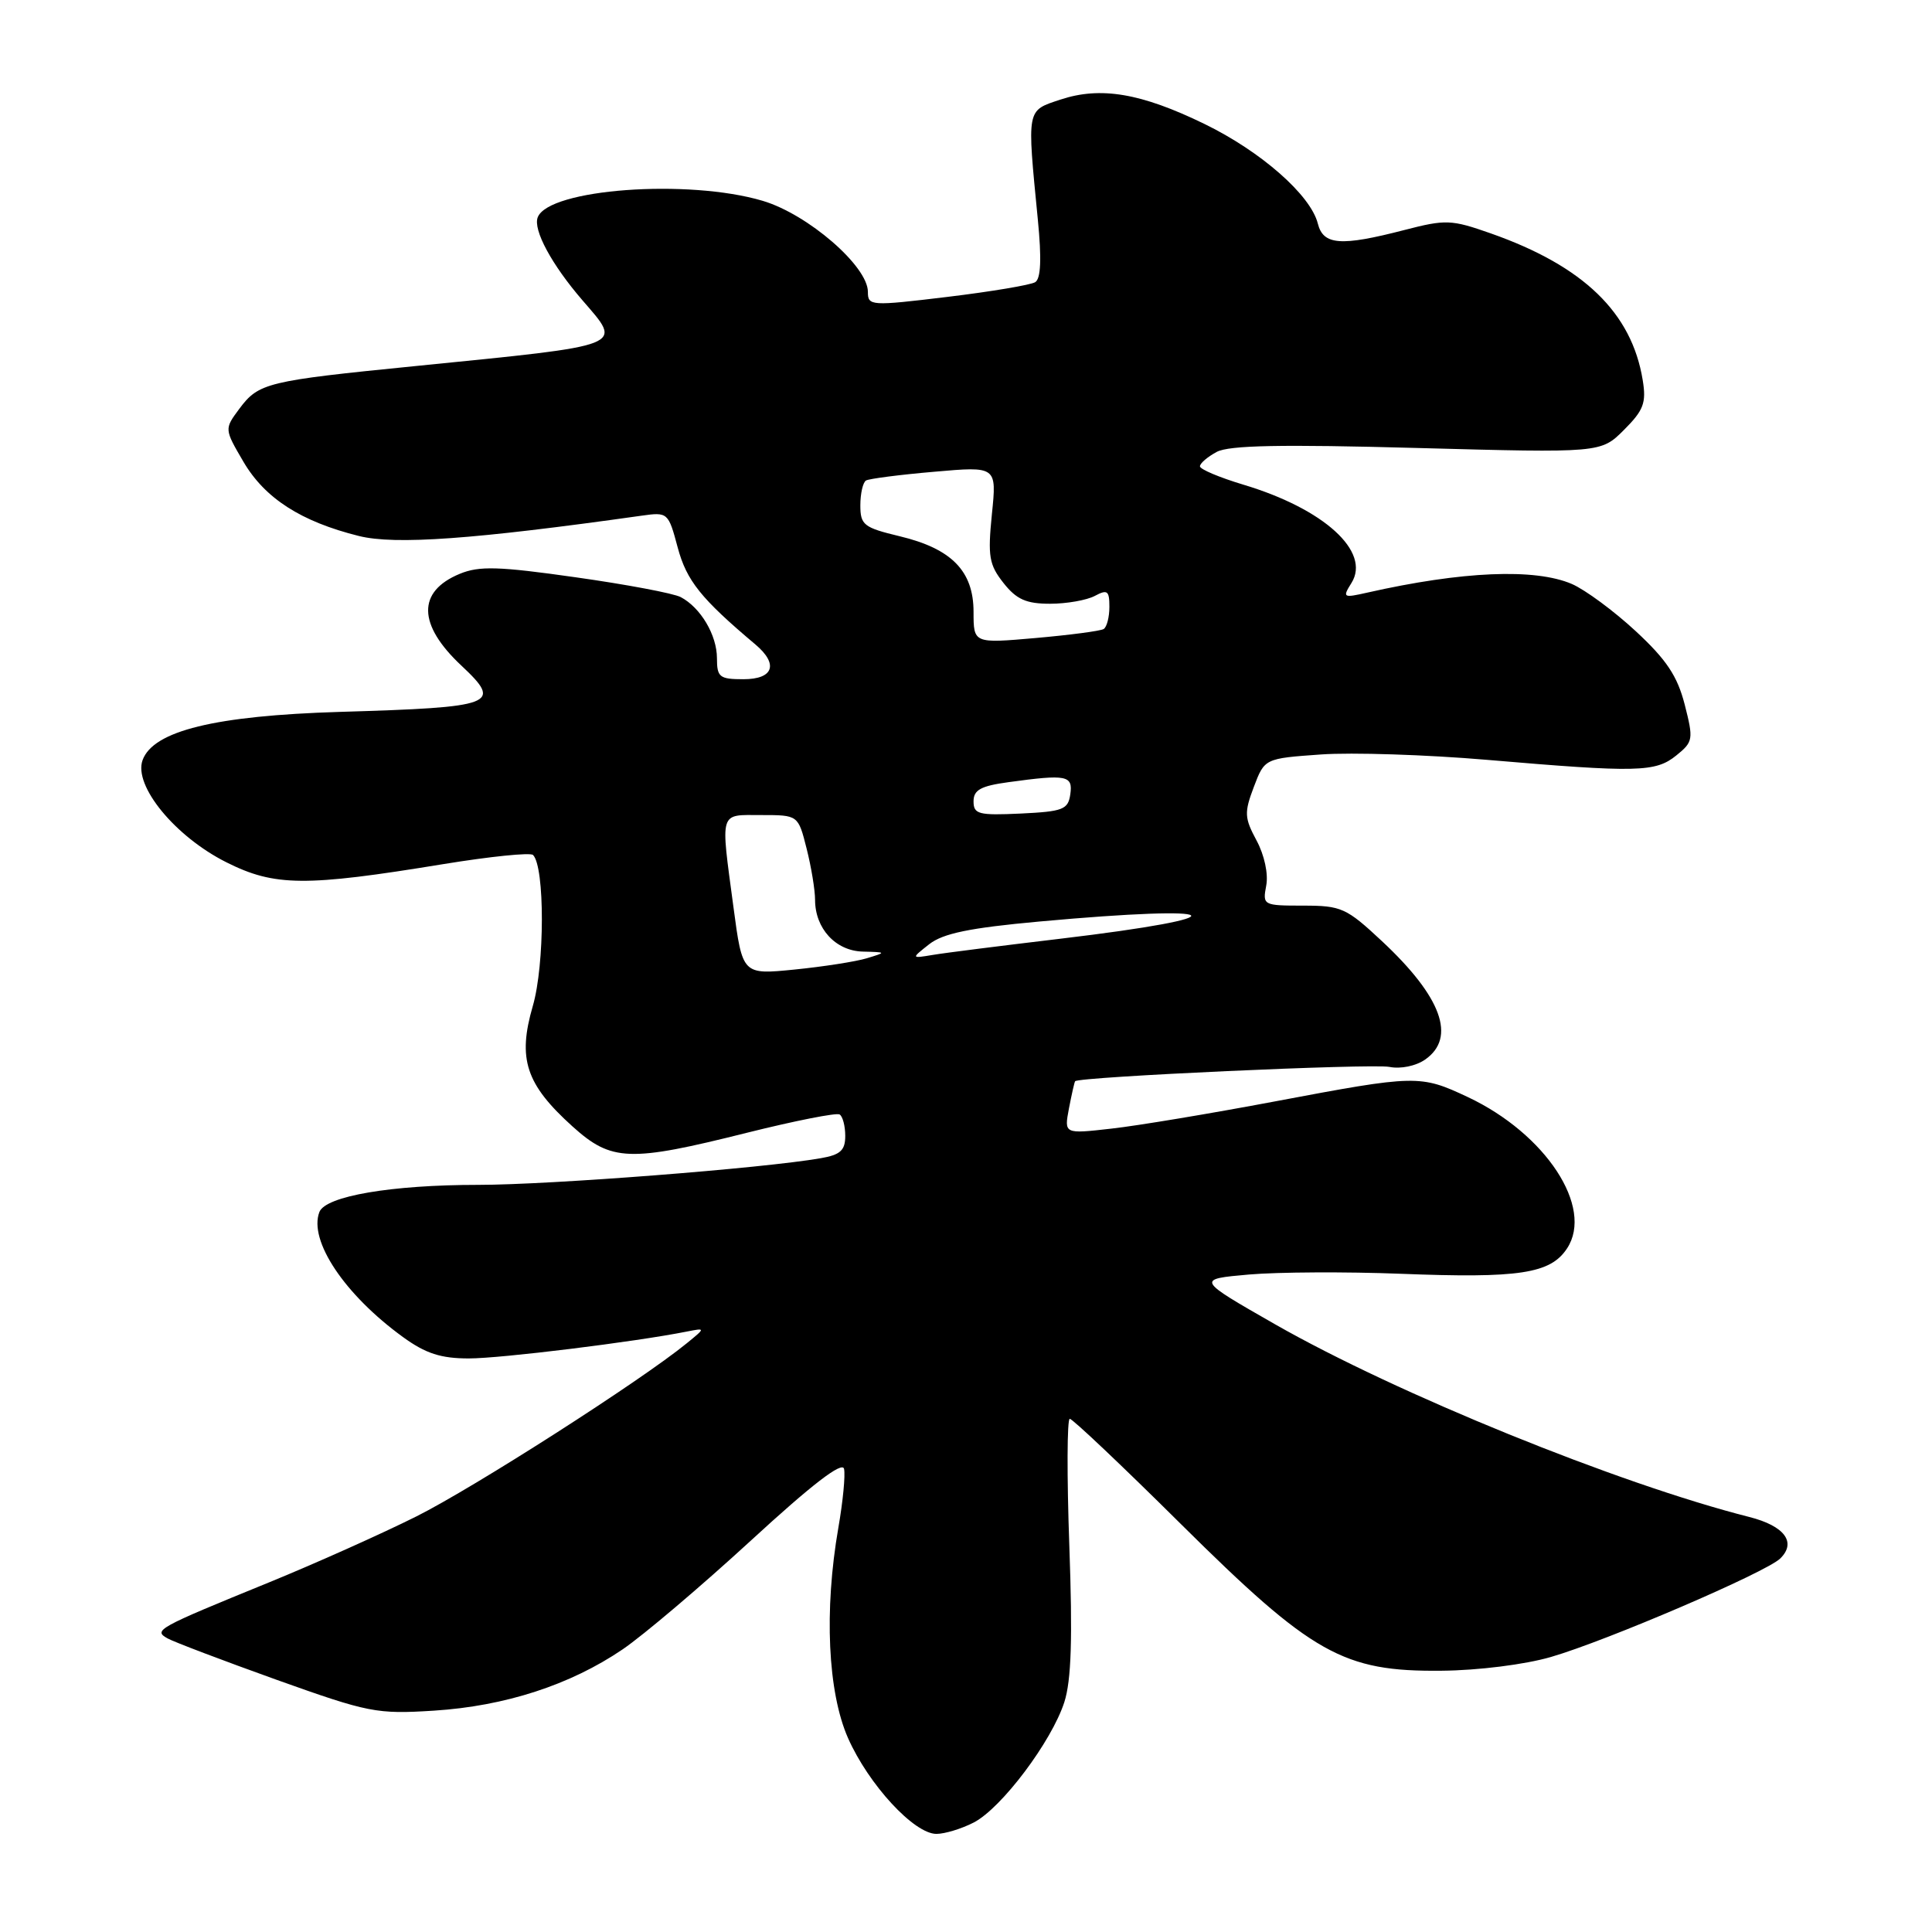 <?xml version="1.0" encoding="UTF-8" standalone="no"?>
<!DOCTYPE svg PUBLIC "-//W3C//DTD SVG 1.1//EN" "http://www.w3.org/Graphics/SVG/1.1/DTD/svg11.dtd" >
<svg xmlns="http://www.w3.org/2000/svg" xmlns:xlink="http://www.w3.org/1999/xlink" version="1.1" viewBox="0 0 256 256">
 <g >
 <path fill="currentColor"
d=" M 129.03 241.49 C 132.72 239.58 139.35 230.75 141.03 225.54 C 141.96 222.64 142.13 217.06 141.69 204.79 C 141.36 195.55 141.39 188.00 141.75 188.00 C 142.12 188.00 148.75 194.28 156.49 201.96 C 173.90 219.22 177.98 221.51 191.00 221.38 C 195.87 221.34 202.06 220.56 205.50 219.56 C 212.91 217.41 234.00 208.35 235.89 206.51 C 238.08 204.37 236.47 202.20 231.80 201.01 C 214.47 196.62 185.05 184.66 168.96 175.48 C 158.50 169.50 158.50 169.50 165.50 168.88 C 169.35 168.55 178.38 168.50 185.56 168.78 C 201.34 169.40 205.45 168.77 207.65 165.41 C 211.21 159.97 204.82 150.23 194.50 145.37 C 188.18 142.40 187.67 142.41 169.00 145.93 C 160.47 147.54 150.69 149.17 147.25 149.55 C 141.00 150.26 141.00 150.26 141.64 146.88 C 142.00 145.02 142.36 143.40 142.46 143.27 C 142.89 142.68 181.80 140.91 184.10 141.37 C 185.60 141.67 187.62 141.25 188.85 140.39 C 192.99 137.49 191.03 132.10 183.13 124.72 C 178.40 120.30 177.74 120.00 172.68 120.00 C 167.37 120.00 167.29 119.95 167.78 117.35 C 168.08 115.81 167.54 113.30 166.50 111.37 C 164.89 108.37 164.85 107.68 166.14 104.27 C 167.57 100.50 167.57 100.50 175.04 99.97 C 179.14 99.68 189.03 100.00 197.00 100.68 C 217.02 102.39 219.36 102.33 222.12 100.10 C 224.36 98.29 224.41 97.97 223.23 93.35 C 222.26 89.58 220.82 87.41 216.74 83.63 C 213.86 80.96 210.05 78.15 208.28 77.38 C 203.38 75.28 193.77 75.68 181.15 78.53 C 177.96 79.25 177.86 79.19 179.08 77.24 C 181.67 73.09 175.43 67.42 164.75 64.22 C 161.59 63.27 159.00 62.18 159.00 61.79 C 159.00 61.39 160.00 60.54 161.22 59.88 C 162.86 59.00 169.78 58.87 187.79 59.36 C 212.13 60.02 212.13 60.02 215.19 56.96 C 217.79 54.36 218.16 53.38 217.67 50.38 C 216.22 41.43 209.82 35.25 197.55 30.93 C 192.29 29.08 191.57 29.06 186.08 30.48 C 177.66 32.66 175.34 32.49 174.62 29.63 C 173.68 25.86 167.09 20.07 159.61 16.43 C 151.19 12.33 145.83 11.43 140.50 13.20 C 135.99 14.70 136.07 14.25 137.52 29.11 C 138.03 34.29 137.92 36.93 137.17 37.39 C 136.57 37.76 131.34 38.64 125.54 39.34 C 115.35 40.57 115.00 40.54 115.00 38.67 C 115.00 35.27 107.05 28.39 101.06 26.61 C 91.17 23.67 72.69 25.03 71.25 28.80 C 70.61 30.45 73.11 35.08 77.17 39.78 C 82.52 45.99 83.33 45.67 55.00 48.51 C 35.33 50.47 34.28 50.73 31.71 54.17 C 29.72 56.85 29.72 56.85 32.26 61.19 C 35.10 66.03 39.88 69.11 47.55 71.02 C 52.36 72.22 62.75 71.47 85.02 68.33 C 88.49 67.84 88.56 67.91 89.80 72.55 C 90.98 76.95 92.88 79.32 100.10 85.40 C 103.19 88.01 102.50 90.00 98.50 90.00 C 95.34 90.00 95.00 89.73 95.00 87.22 C 95.00 84.16 92.84 80.51 90.20 79.12 C 89.26 78.62 82.99 77.44 76.25 76.49 C 66.05 75.04 63.49 74.97 60.91 76.04 C 55.26 78.38 55.34 82.77 61.13 88.19 C 66.63 93.35 65.69 93.71 45.00 94.33 C 28.49 94.83 20.29 96.84 18.89 100.73 C 17.67 104.11 23.20 110.85 30.00 114.26 C 36.40 117.47 40.43 117.50 58.74 114.50 C 64.93 113.49 70.28 112.94 70.63 113.29 C 72.20 114.87 72.19 127.84 70.60 133.30 C 68.56 140.31 69.67 143.67 75.85 149.25 C 81.03 153.92 83.37 154.01 99.00 150.09 C 105.33 148.51 110.84 147.42 111.25 147.67 C 111.66 147.91 112.00 149.20 112.00 150.51 C 112.00 152.43 111.36 153.02 108.75 153.47 C 101.09 154.81 72.85 157.00 63.39 157.00 C 51.85 157.00 43.13 158.49 42.32 160.60 C 40.87 164.39 45.67 171.56 53.40 177.17 C 56.40 179.35 58.42 180.00 62.12 180.00 C 66.36 180.00 84.07 177.82 91.00 176.44 C 93.50 175.95 93.50 175.95 91.00 177.99 C 84.96 182.93 62.78 197.13 55.16 200.94 C 50.58 203.23 41.80 207.16 35.66 209.67 C 20.76 215.75 20.28 216.02 22.21 217.10 C 23.05 217.57 29.54 220.03 36.62 222.57 C 48.85 226.94 49.90 227.15 57.50 226.67 C 66.91 226.07 75.55 223.27 82.50 218.55 C 85.25 216.68 92.90 210.19 99.50 204.13 C 107.59 196.69 111.61 193.60 111.84 194.63 C 112.03 195.47 111.69 198.97 111.09 202.41 C 109.18 213.39 109.68 224.21 112.37 230.31 C 115.10 236.47 121.12 243.00 124.08 243.00 C 125.19 243.00 127.42 242.32 129.03 241.49 Z  M 97.19 120.22 C 95.46 107.25 95.24 108.00 100.88 108.00 C 105.76 108.00 105.76 108.00 106.88 112.44 C 107.50 114.89 108.00 117.94 108.00 119.22 C 108.00 123.03 110.72 125.99 114.31 126.09 C 117.48 126.17 117.48 126.18 114.84 126.98 C 113.38 127.42 109.08 128.09 105.28 128.47 C 98.38 129.16 98.38 129.16 97.19 120.22 Z  M 123.13 125.11 C 124.96 123.68 128.48 122.95 137.69 122.11 C 163.07 119.79 165.05 121.47 140.39 124.40 C 132.75 125.31 125.20 126.26 123.61 126.53 C 120.72 127.01 120.72 127.01 123.13 125.11 Z  M 129.00 106.18 C 129.00 104.67 129.96 104.14 133.64 103.64 C 141.37 102.58 142.18 102.74 141.82 105.25 C 141.53 107.27 140.86 107.53 135.25 107.80 C 129.66 108.06 129.00 107.89 129.00 106.18 Z  M 129.00 81.08 C 129.00 75.67 126.10 72.70 119.19 71.05 C 114.45 69.91 114.00 69.56 114.00 66.96 C 114.00 65.40 114.34 63.92 114.75 63.67 C 115.16 63.43 119.23 62.90 123.79 62.51 C 132.08 61.78 132.08 61.78 131.43 68.14 C 130.87 73.73 131.06 74.83 132.97 77.25 C 134.69 79.43 135.98 80.00 139.14 80.00 C 141.33 80.00 144.00 79.53 145.07 78.96 C 146.74 78.07 147.00 78.27 147.00 80.41 C 147.00 81.77 146.66 83.09 146.24 83.35 C 145.82 83.61 141.77 84.14 137.24 84.54 C 129.00 85.26 129.00 85.26 129.00 81.08 Z "/>
</g>
</svg>